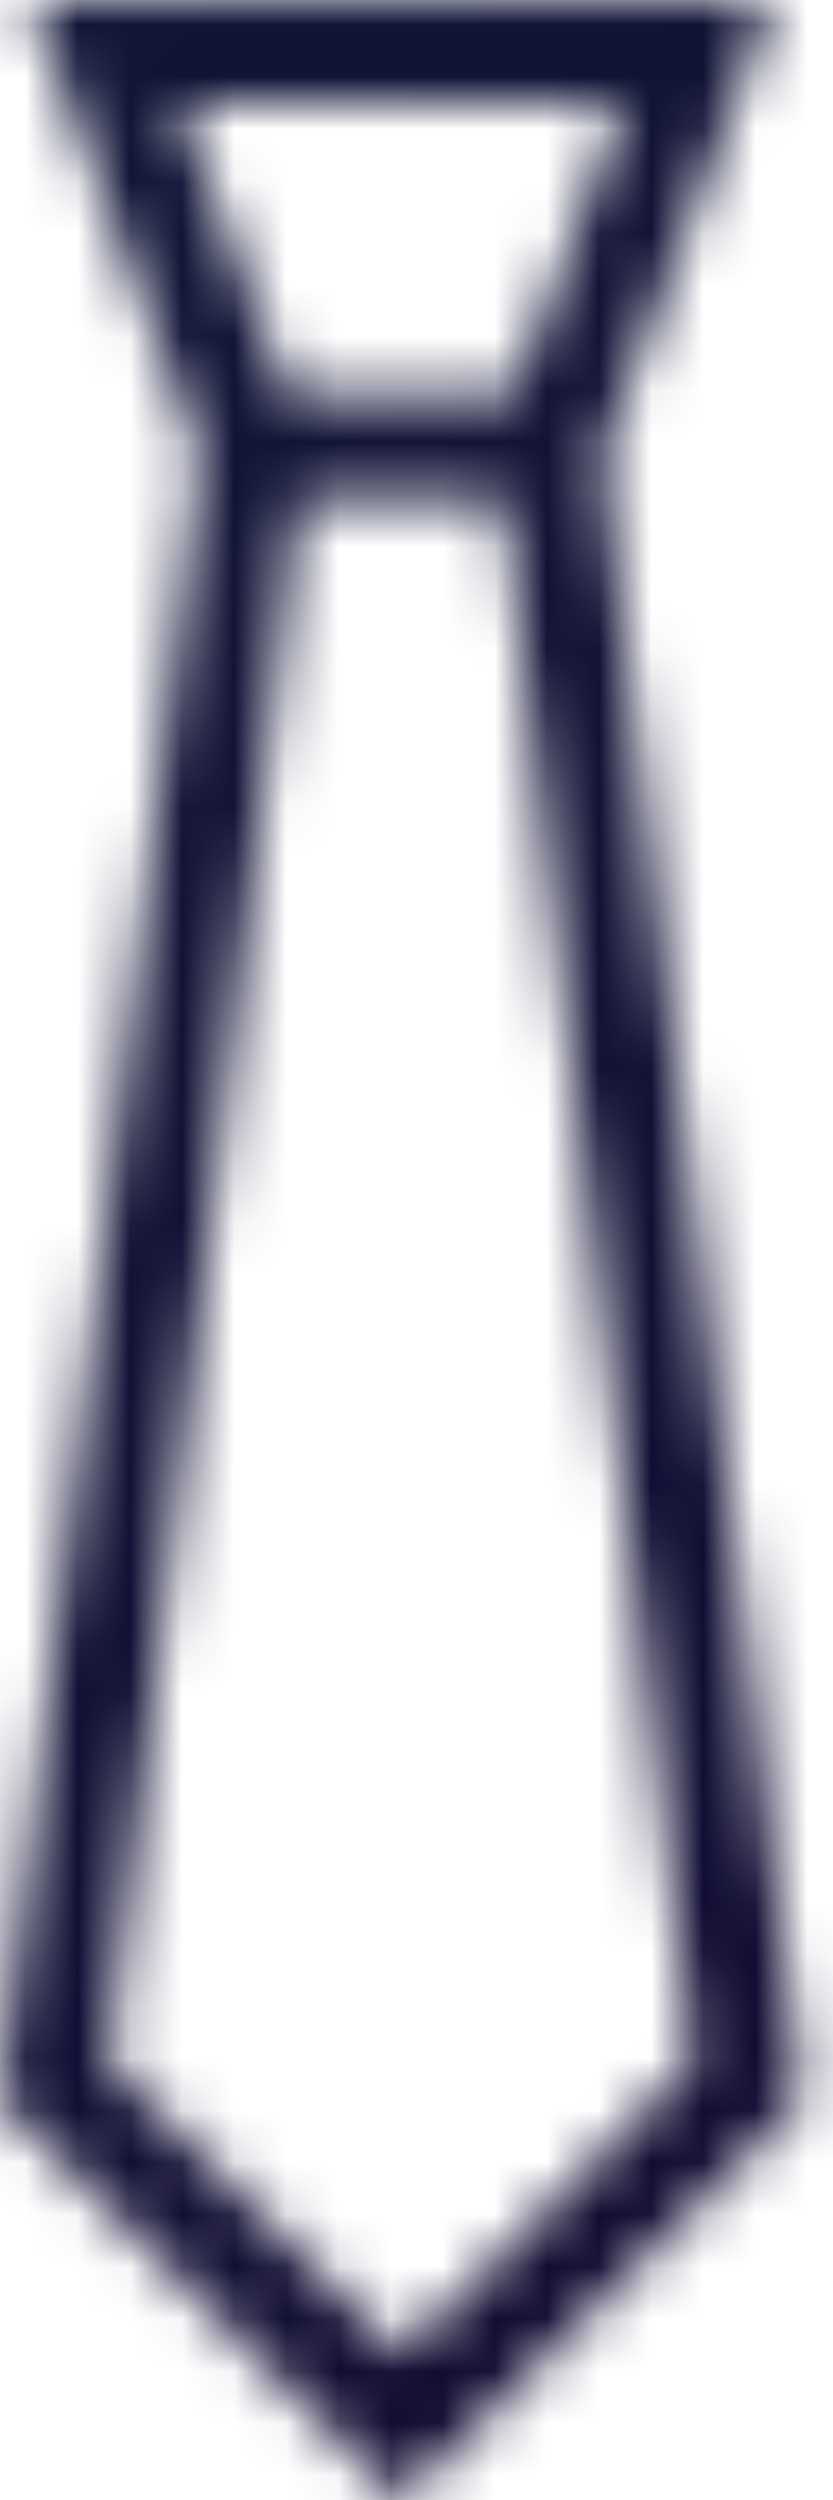 <?xml version="1.0" encoding="UTF-8"?>
<svg width="16px" height="48px" viewBox="0 0 16 48" version="1.1" xmlns="http://www.w3.org/2000/svg" xmlns:xlink="http://www.w3.org/1999/xlink">
    <!-- Generator: Sketch 50.2 (55047) - http://www.bohemiancoding.com/sketch -->
    <title>icons / categories / beauty copy 15</title>
    <desc>Created with Sketch.</desc>
    <defs>
        <path d="M0.559,1.13686838e-13 L3.83,8.722 L0,40.313 L7.702,48.014 L15.404,40.313 L11.574,8.722 L14.845,1.13686838e-13 L0.559,1.13686838e-13 Z M3.445,2 L11.958,2 L9.859,7.6 L5.546,7.6 L3.445,2 Z M2.103,39.587 L5.739,9.6 L9.665,9.6 L13.3,39.587 L7.702,45.186 L2.103,39.587 Z" id="path-1"></path>
        <linearGradient x1="0%" y1="0%" x2="100%" y2="100%" id="linearGradient-3">
            <stop stop-color="#111C3C" offset="0%"></stop>
            <stop stop-color="#10032D" offset="100%"></stop>
        </linearGradient>
    </defs>
    <g id="promo_set" stroke="none" stroke-width="1" fill="none" fill-rule="evenodd">
        <g id="web" transform="translate(-576, -7960)">
            <g id="Group-19-Copy" transform="translate(60, 7460)">
                <g id="Group-21" transform="translate(488, 248)">
                    <g id="icons-/-categories-/-work" transform="translate(0, 240)">
                        <g id="Group-6" transform="translate(28, 12)">
                            <mask id="mask-2" fill="white">
                                <use xlink:href="#path-1"></use>
                            </mask>
                            <g id="Fill-1"></g>
                            <g id="colors-/-gradients-/-dark_main" mask="url(#mask-2)" fill="url(#linearGradient-3)">
                                <g transform="translate(-28, -12)" id="frame">
                                    <rect x="0" y="0" width="72" height="72"></rect>
                                </g>
                            </g>
                        </g>
                    </g>
                </g>
            </g>
        </g>
    </g>
</svg>